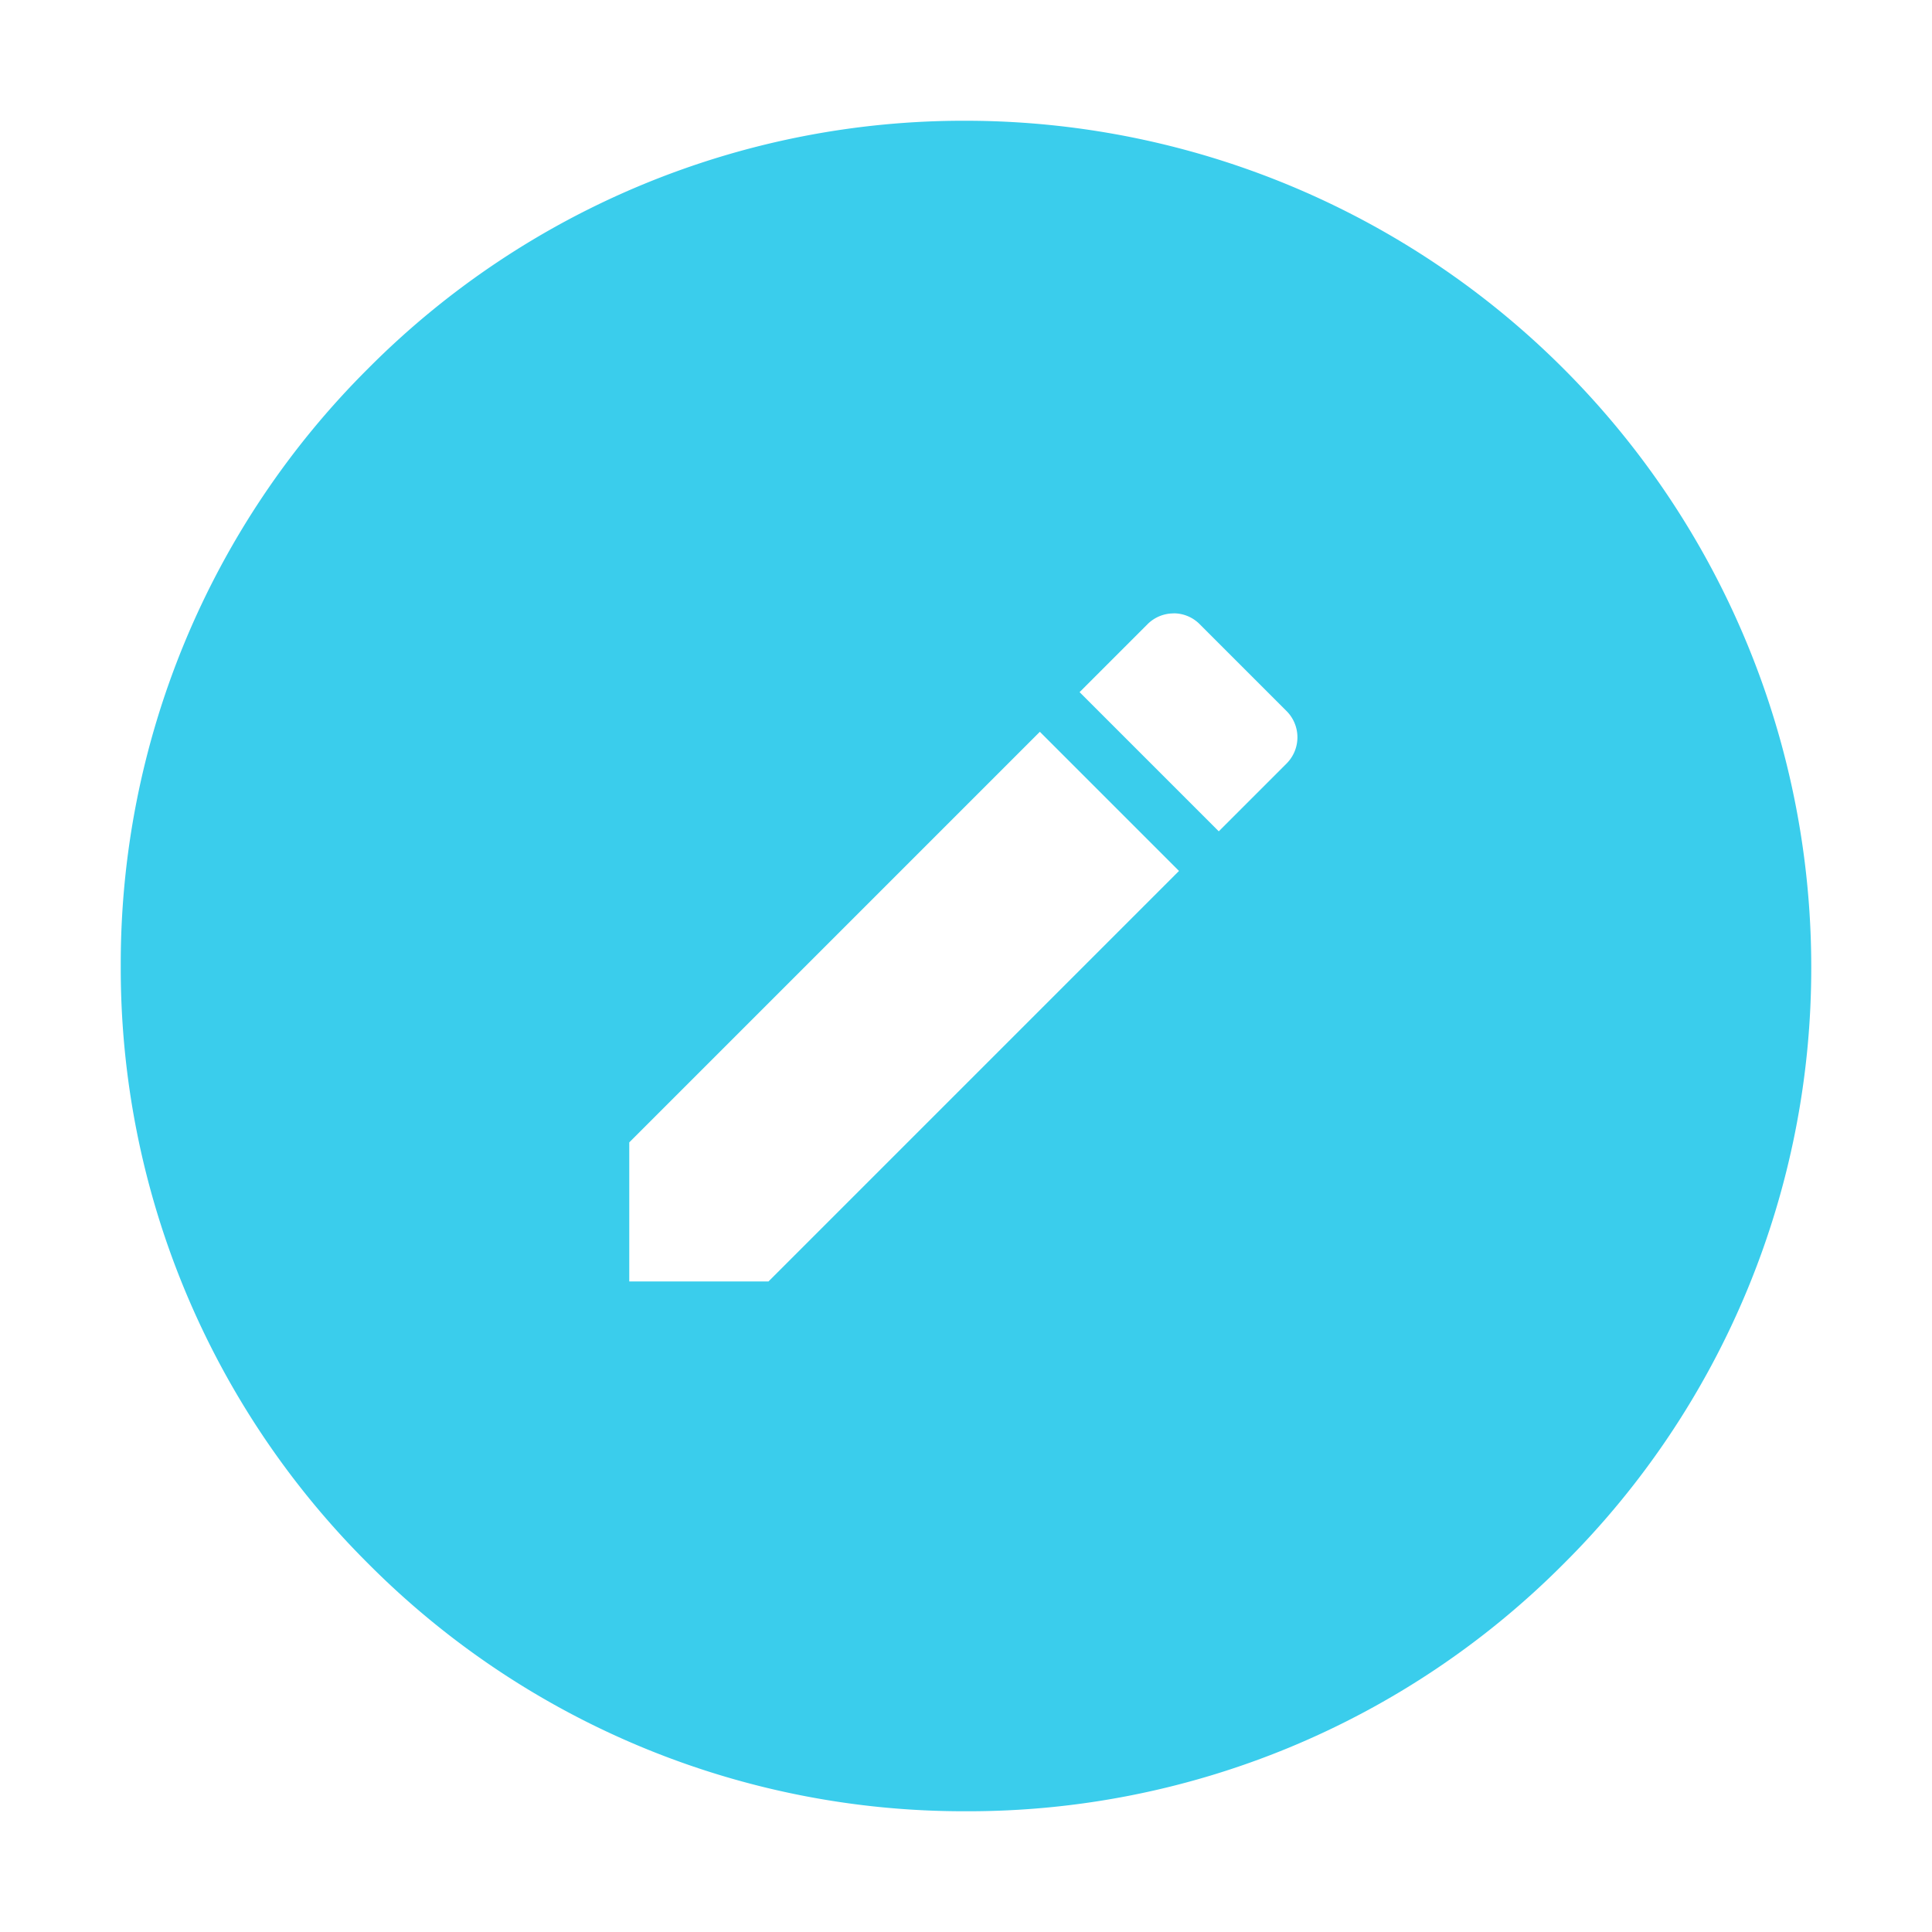 <svg id="Icon_Edit" data-name="Icon / Edit" xmlns="http://www.w3.org/2000/svg" width="24" height="24" viewBox="0 0 24 24">
  <g id="Group_9969" data-name="Group 9969" transform="translate(-269 -79)">
    <path id="Exclusion_2" data-name="Exclusion 2" d="M-470-84.5a10.432,10.432,0,0,1-7.425-3.075A10.432,10.432,0,0,1-480.5-95a10.43,10.43,0,0,1,3.075-7.424A10.432,10.432,0,0,1-470-105.5,10.511,10.511,0,0,1-459.5-95a10.432,10.432,0,0,1-3.075,7.425A10.43,10.43,0,0,1-470-84.5Zm.917-13.409-5.1,5.1v1.728h1.729l5.1-5.1-1.729-1.729Zm1.662-1.471a.457.457,0,0,0-.325.135l-.843.843,1.729,1.729.843-.843a.461.461,0,0,0,0-.65l-1.079-1.079A.455.455,0,0,0-467.421-99.381Z" transform="translate(751 186)" fill="#3acdec"/>
  </g>
  <rect id="Rectangle_2415" data-name="Rectangle 2415" width="24" height="24" fill="none"/>
</svg>
